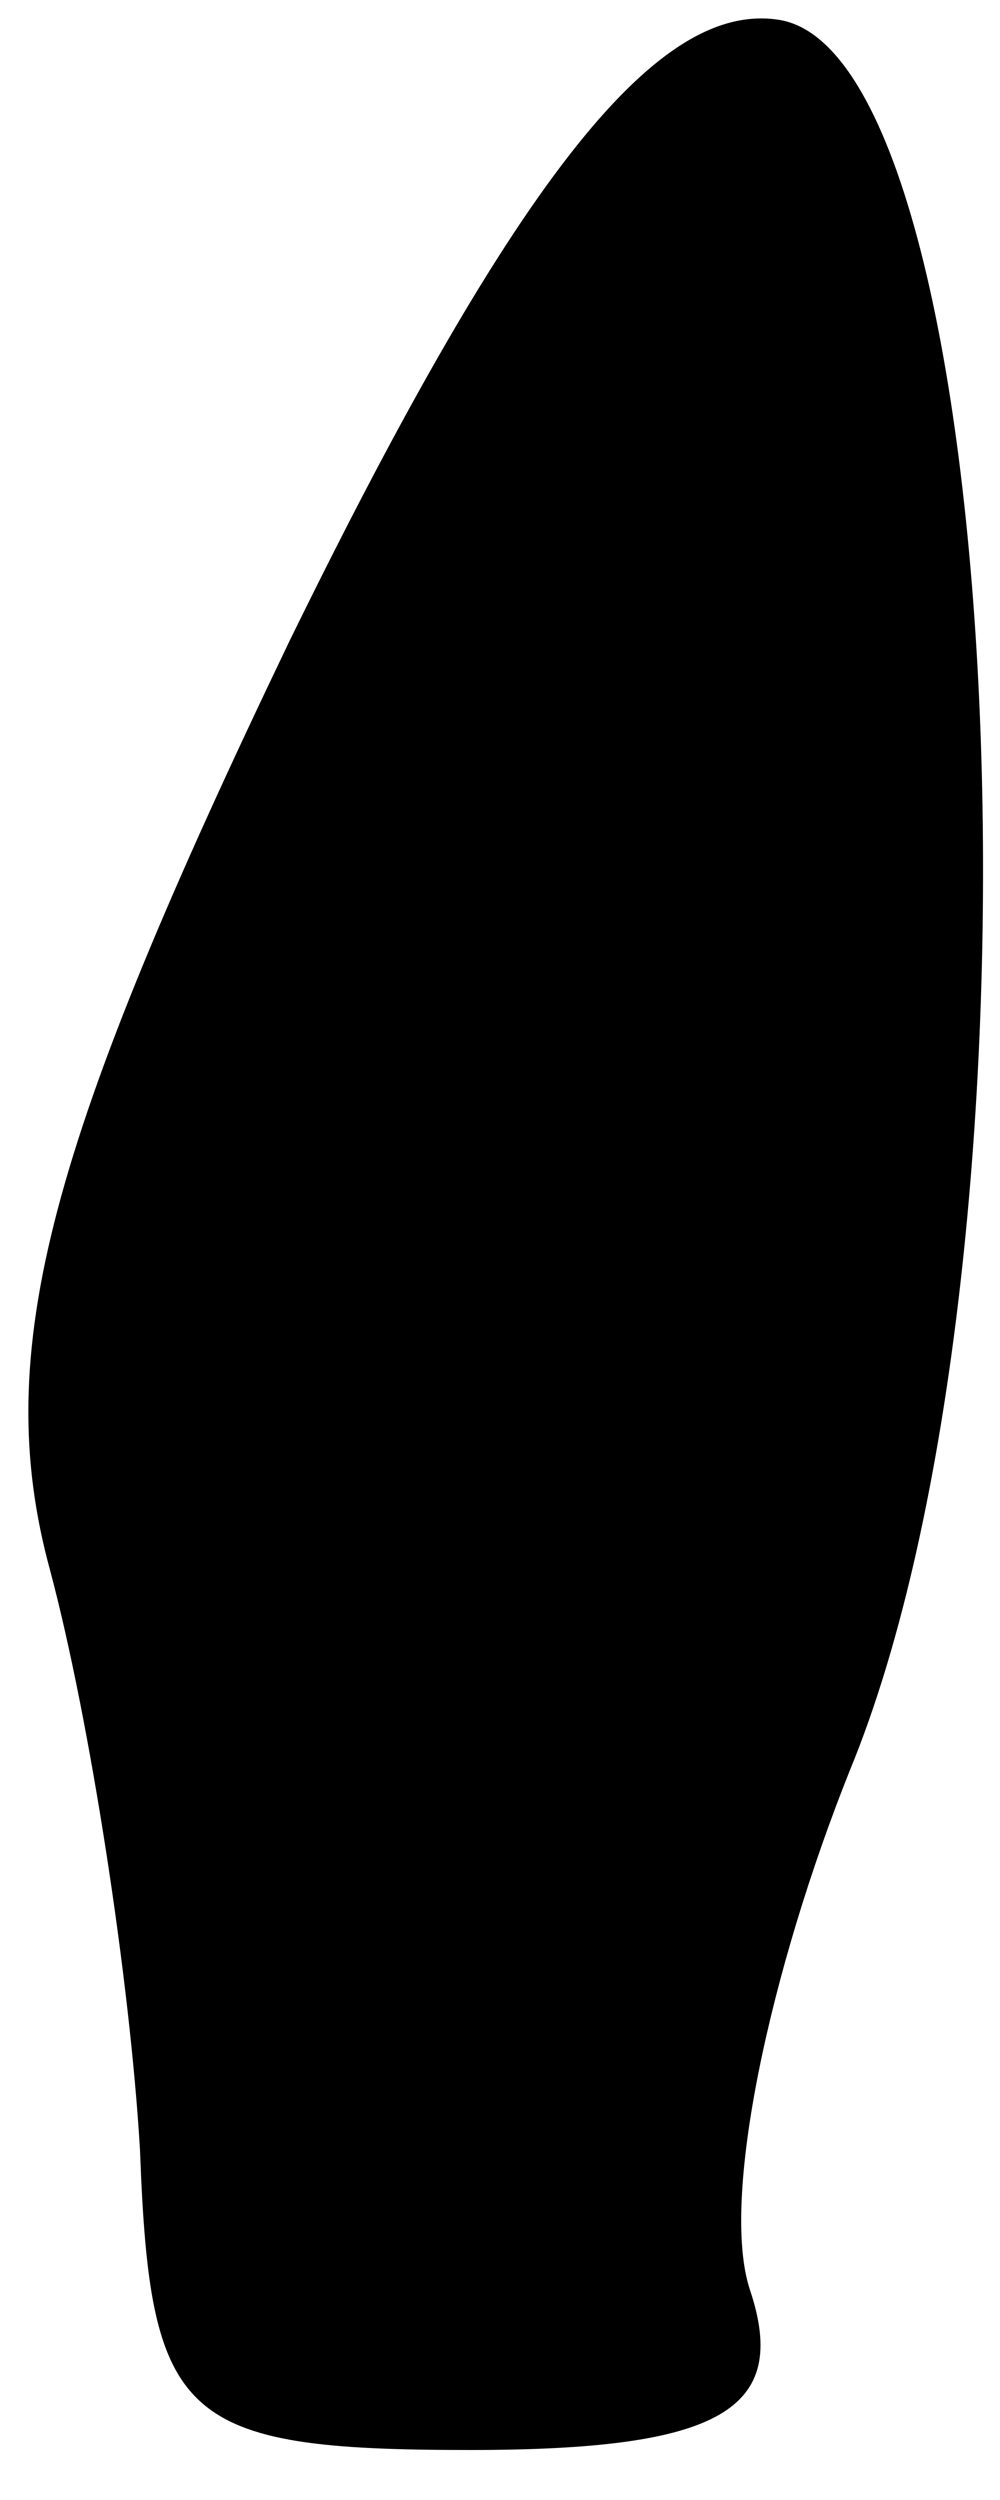 <?xml version="1.0" standalone="no"?>
<!DOCTYPE svg PUBLIC "-//W3C//DTD SVG 20010904//EN"
 "http://www.w3.org/TR/2001/REC-SVG-20010904/DTD/svg10.dtd">
<svg version="1.0" xmlns="http://www.w3.org/2000/svg"
 width="10pt" height="25pt" viewBox="0 0 10 25"
 preserveAspectRatio="xMidYMid meet">
<g transform="translate(0,25) scale(0.1,-0.1)"
fill="#000000" stroke="none">
<path fill="#000000" stroke="none" d="M29 186 c-24 -50 -30 -71 -24 -93 4
-15 8 -41 9 -58 1 -27 4 -30 33 -30 25 0 32 4 28 16 -3 9 2 32 10 52 21 51 16
171 -7 175 -12 2 -26 -15 -49 -62z"/>
</g>
</svg>

